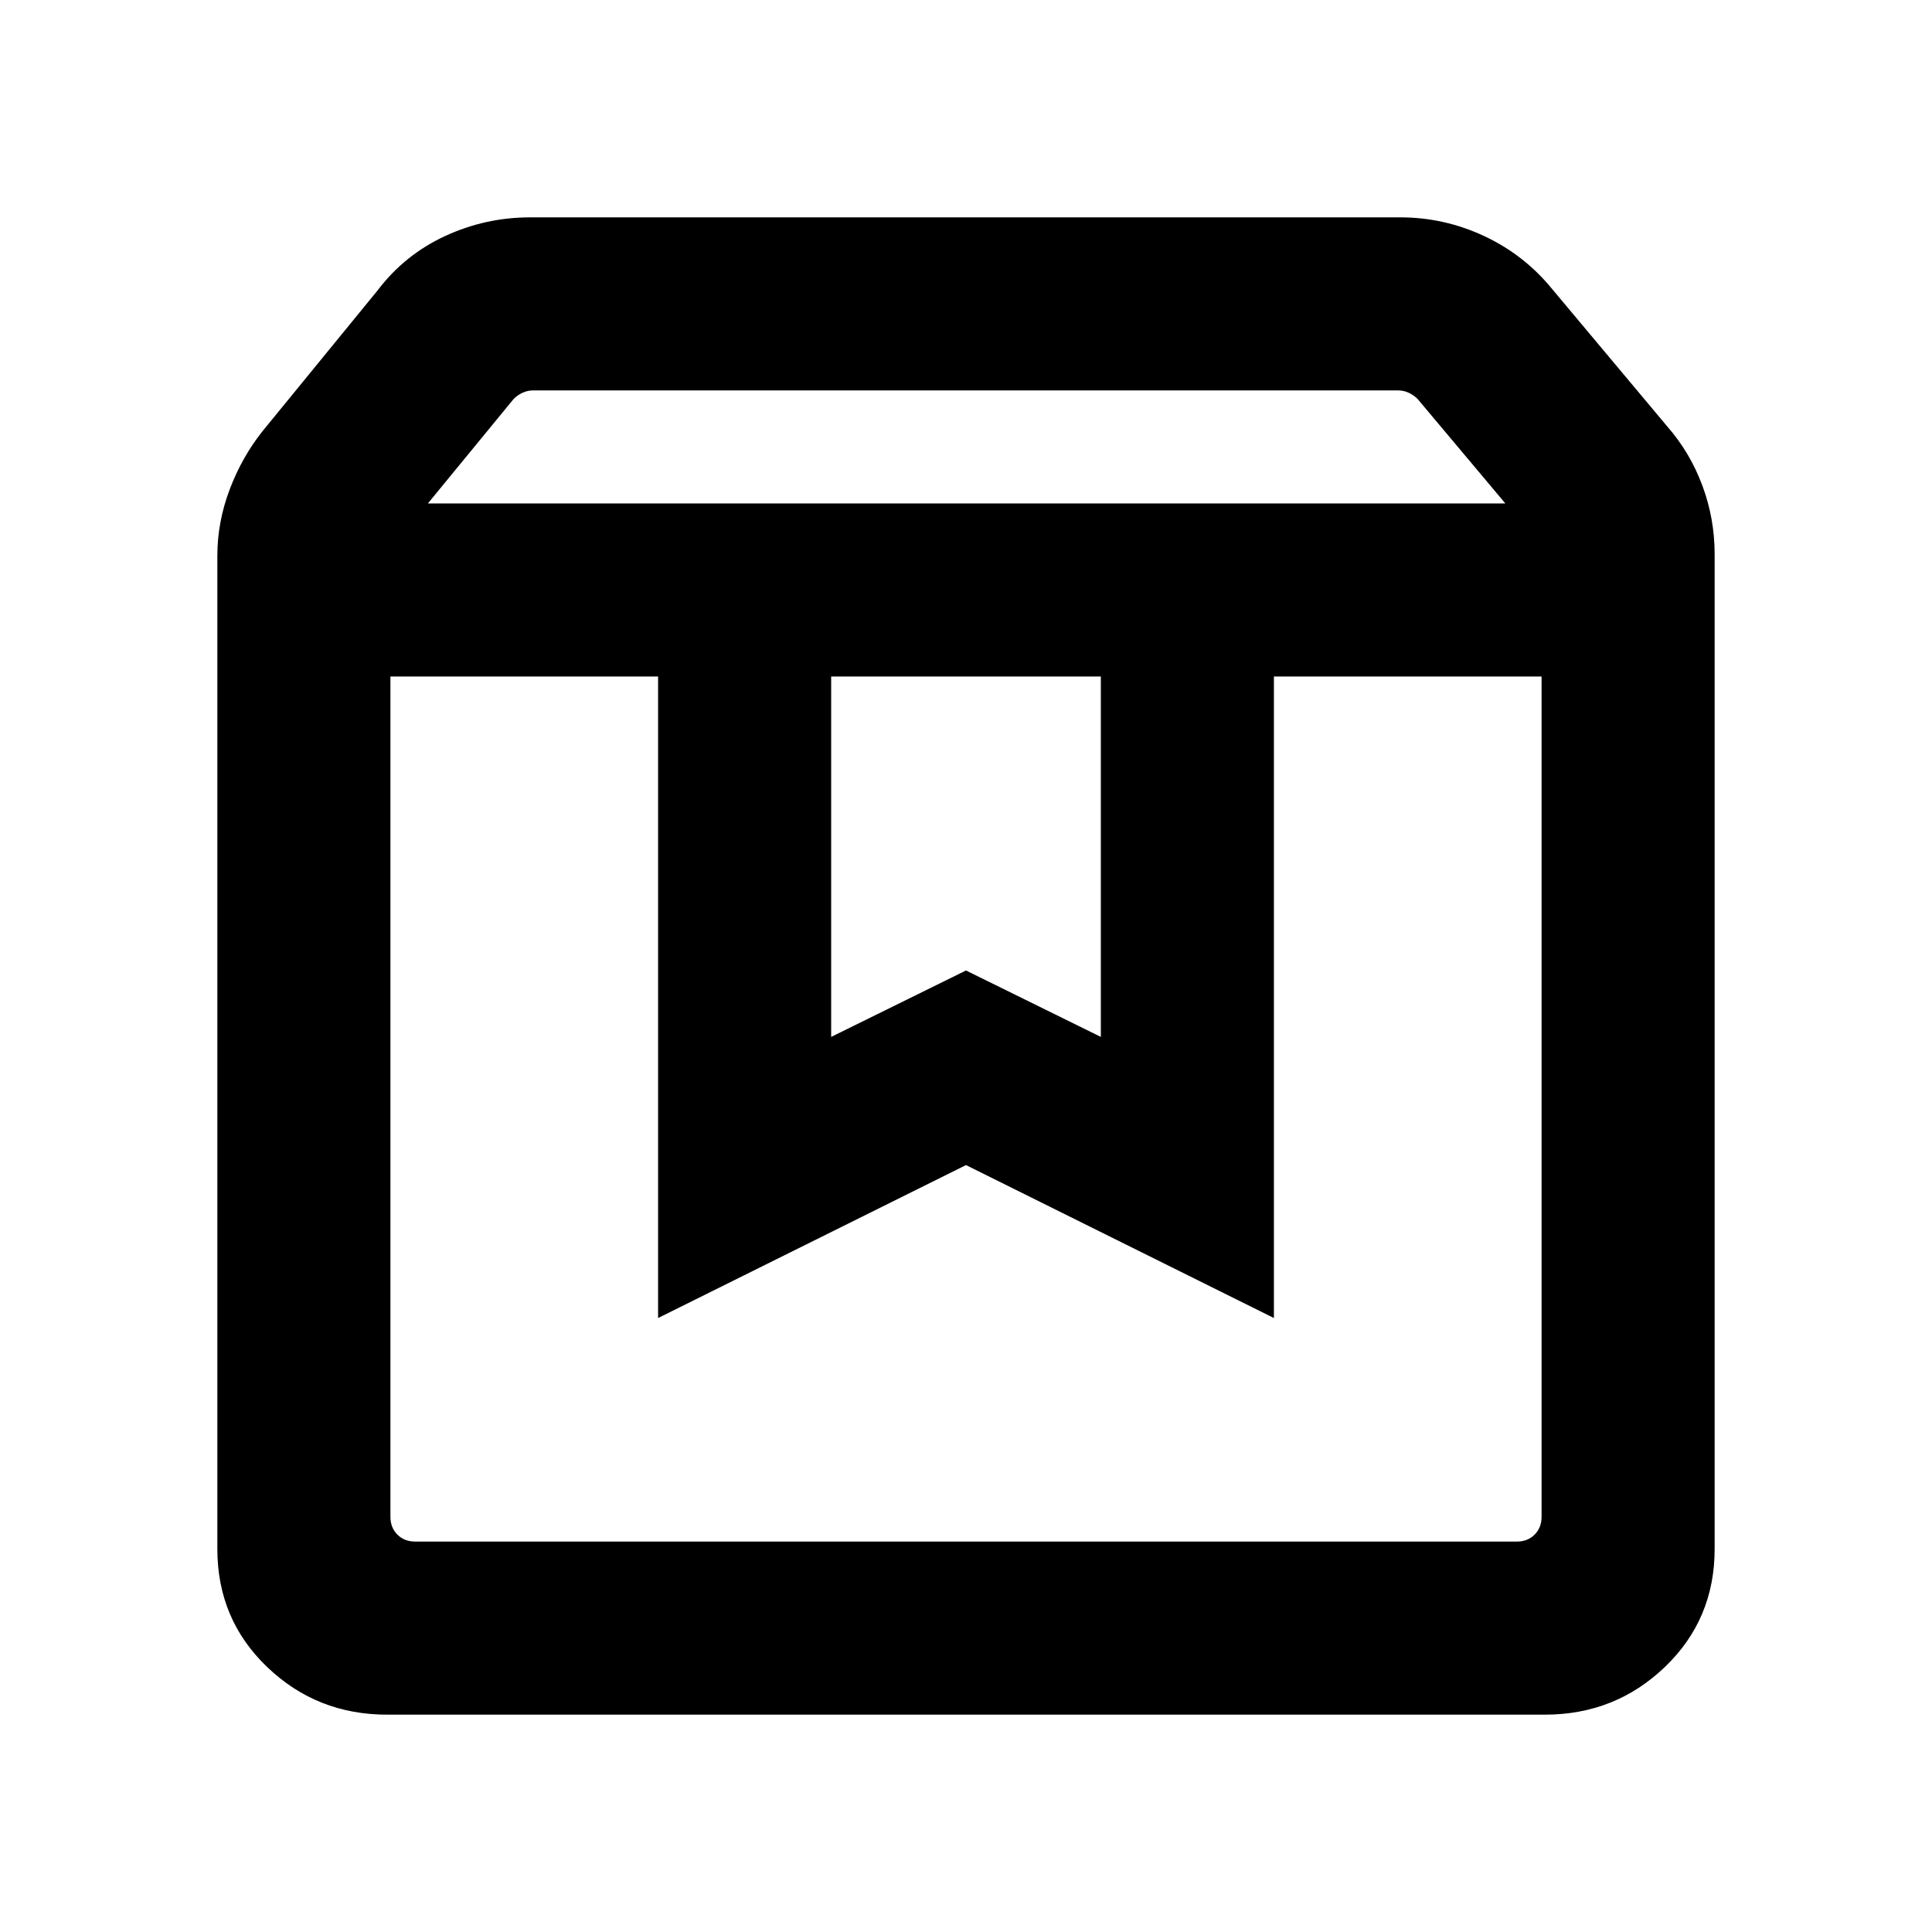 <svg xmlns="http://www.w3.org/2000/svg" height="24" viewBox="0 -960 960 960" width="24"><path d="M194-623.846v417.537q0 5.385 3.462 8.847 3.462 3.462 8.847 3.462h547.382q5.385 0 8.847-3.462 3.462-3.462 3.462-8.847v-417.537H632.999v318.767L480-381.078l-152.999 75.999v-318.767H194Zm-1.691 515.845q-34.873 0-59.59-23.693-24.718-23.692-24.718-58.615v-493.459q0-16.846 6.116-33 6.115-16.153 16.346-28.999l57.154-69.924q13.395-17.674 33.486-26.991 20.092-9.317 42.36-9.317h432.305q21.755 0 41.57 9.231 19.814 9.231 33.66 26.077l57.539 68.693q11.231 12.846 17.346 29.242 6.116 16.396 6.116 34.142v494.305q0 34.923-24.718 58.615-24.717 23.693-59.59 23.693H192.309Zm20.306-601.844H748l-43.616-51.924q-1.923-1.923-4.423-3.077Q697.46-766 694.768-766h-429.92q-2.693 0-5.193 1.154-2.5 1.154-4.424 3.077l-42.616 51.924ZM413-623.846v179.077l67-33 67 33v-179.077H413Zm-219 0h572H194Z"/></svg>